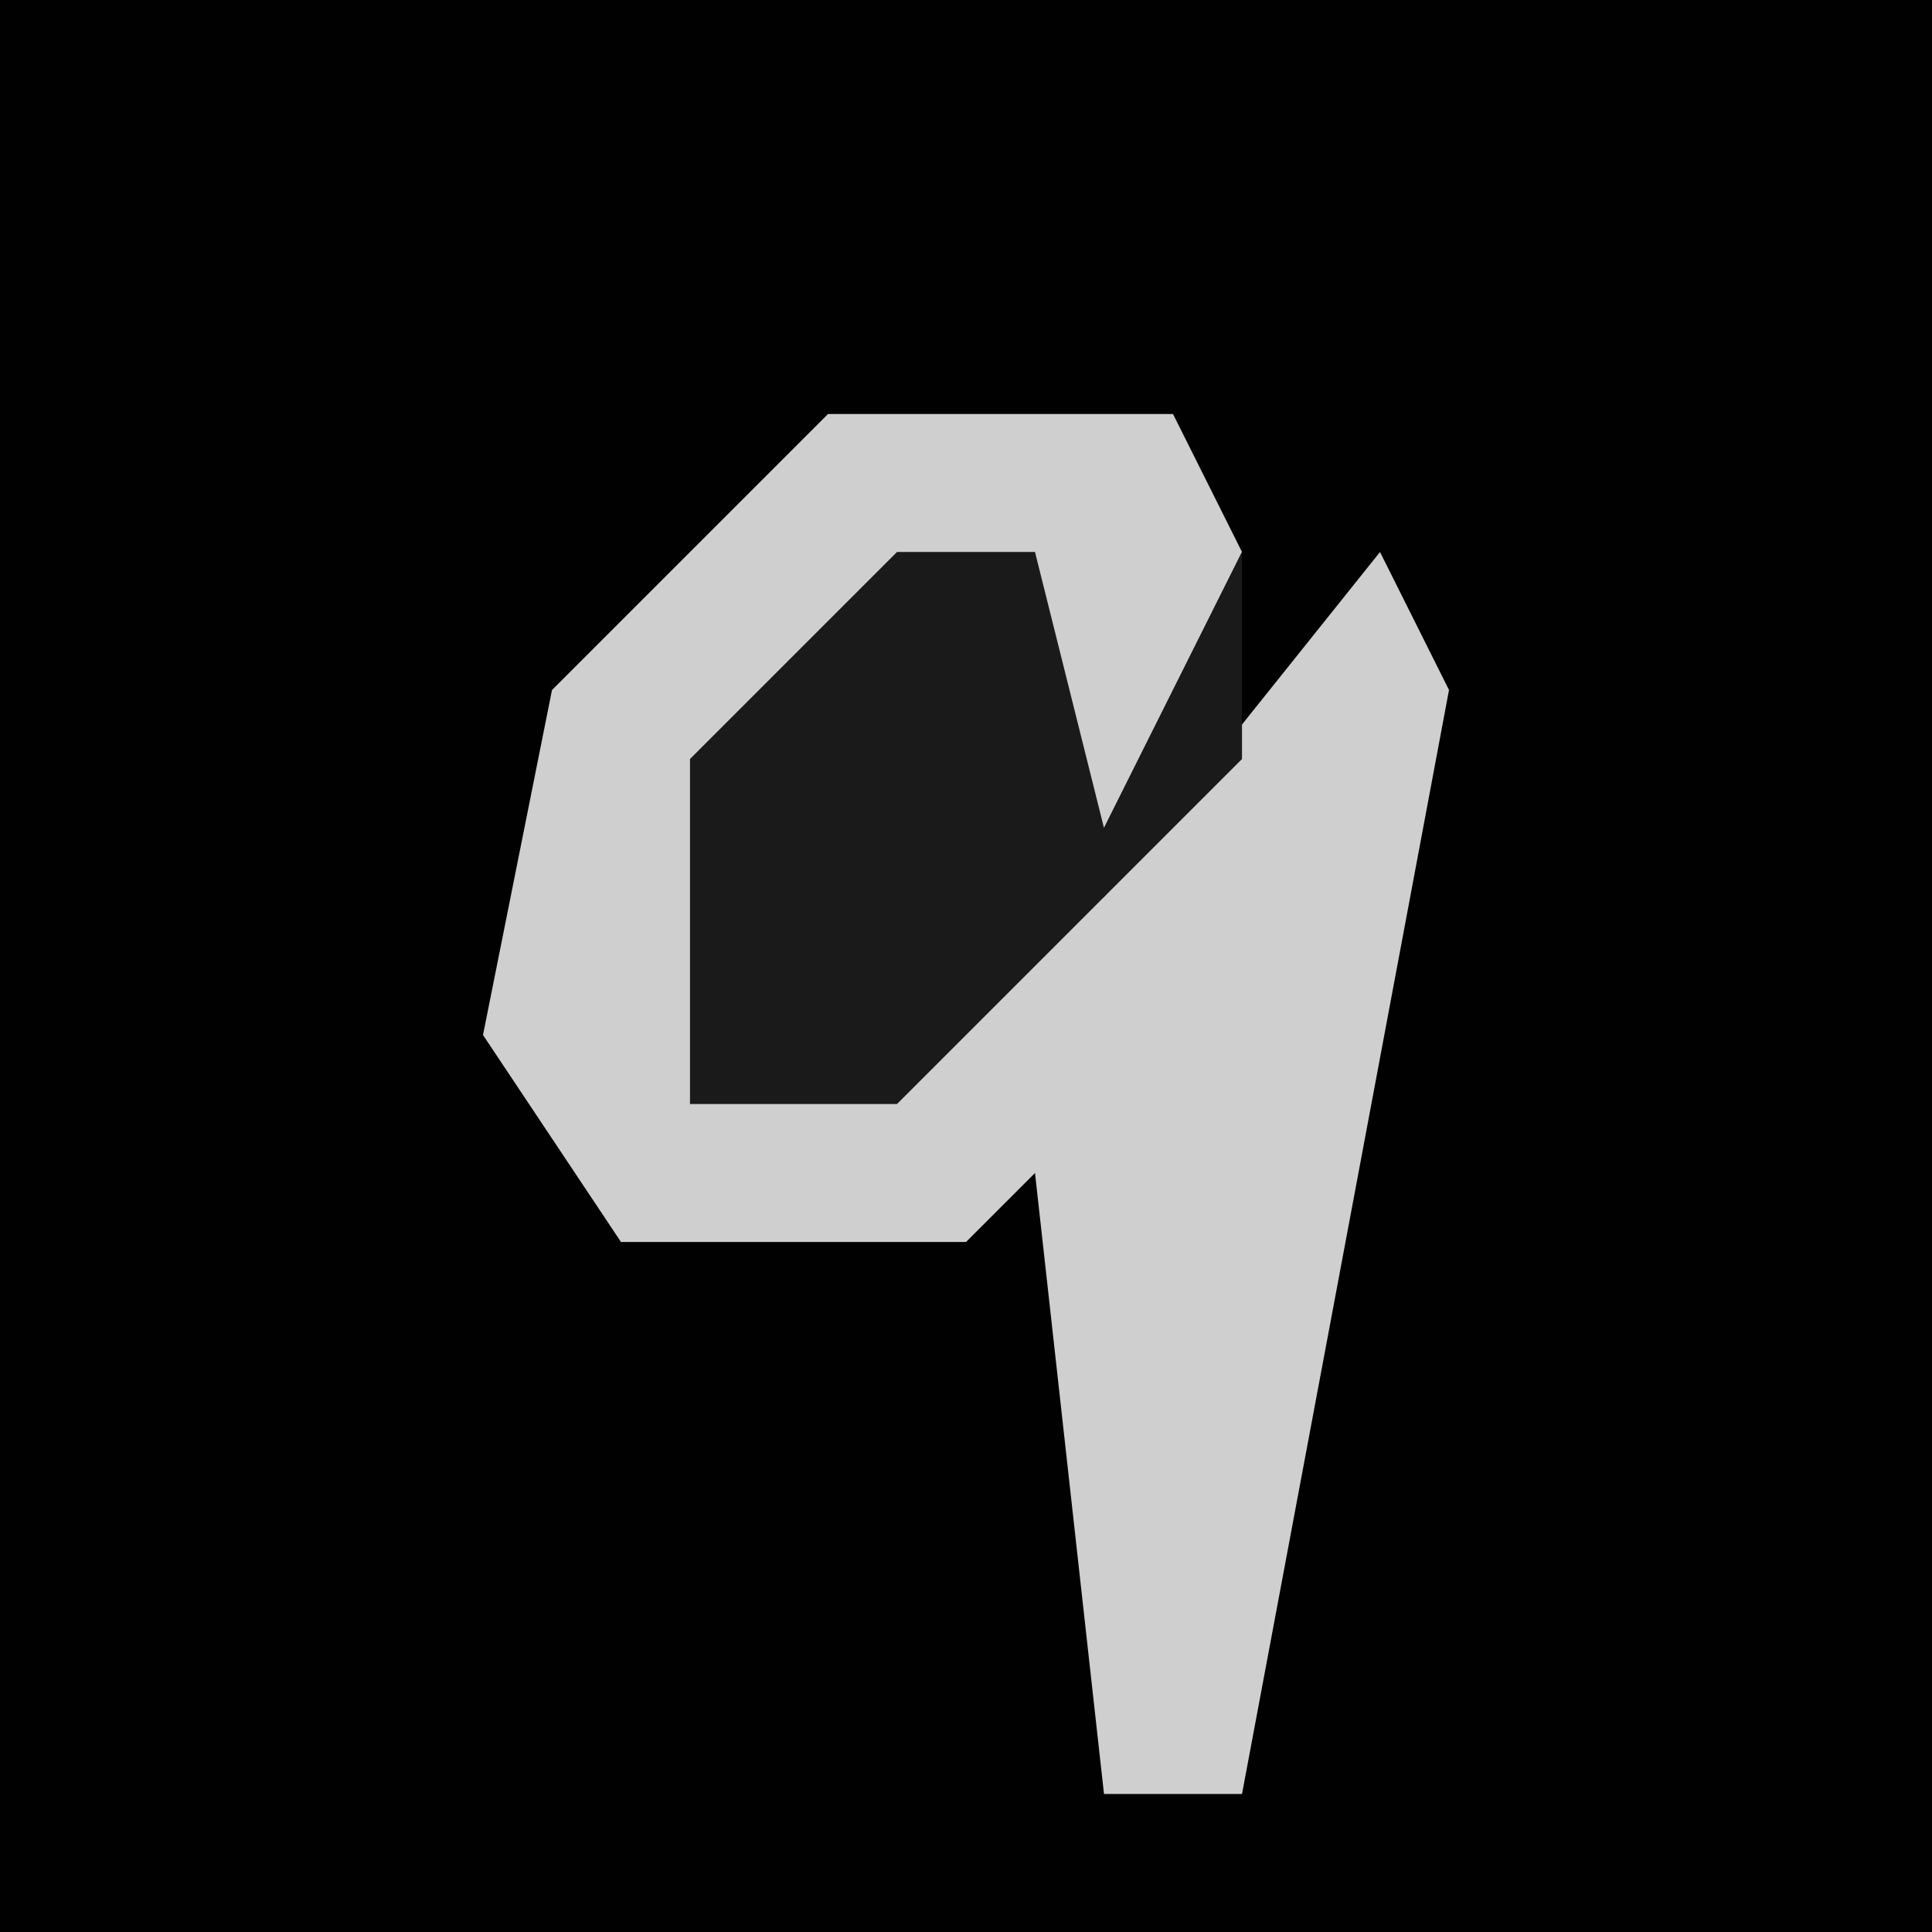 <?xml version="1.0" encoding="UTF-8"?>
<svg version="1.1" xmlns="http://www.w3.org/2000/svg" width="28" height="28">
<path d="M0,0 L28,0 L28,28 L0,28 Z " fill="#010101" transform="translate(0,0)"/>
<path d="M0,0 L5,0 L6,2 L4,6 L2,5 L3,2 L-1,5 L-2,10 L4,7 L8,2 L9,4 L6,20 L4,20 L3,11 L2,12 L-3,12 L-5,9 L-4,4 Z " fill="#CFCFCF" transform="translate(12,6)"/>
<path d="M0,0 L2,0 L3,4 L5,0 L5,3 L0,8 L-3,8 L-3,3 Z " fill="#1A1A1A" transform="translate(13,8)"/>
</svg>
